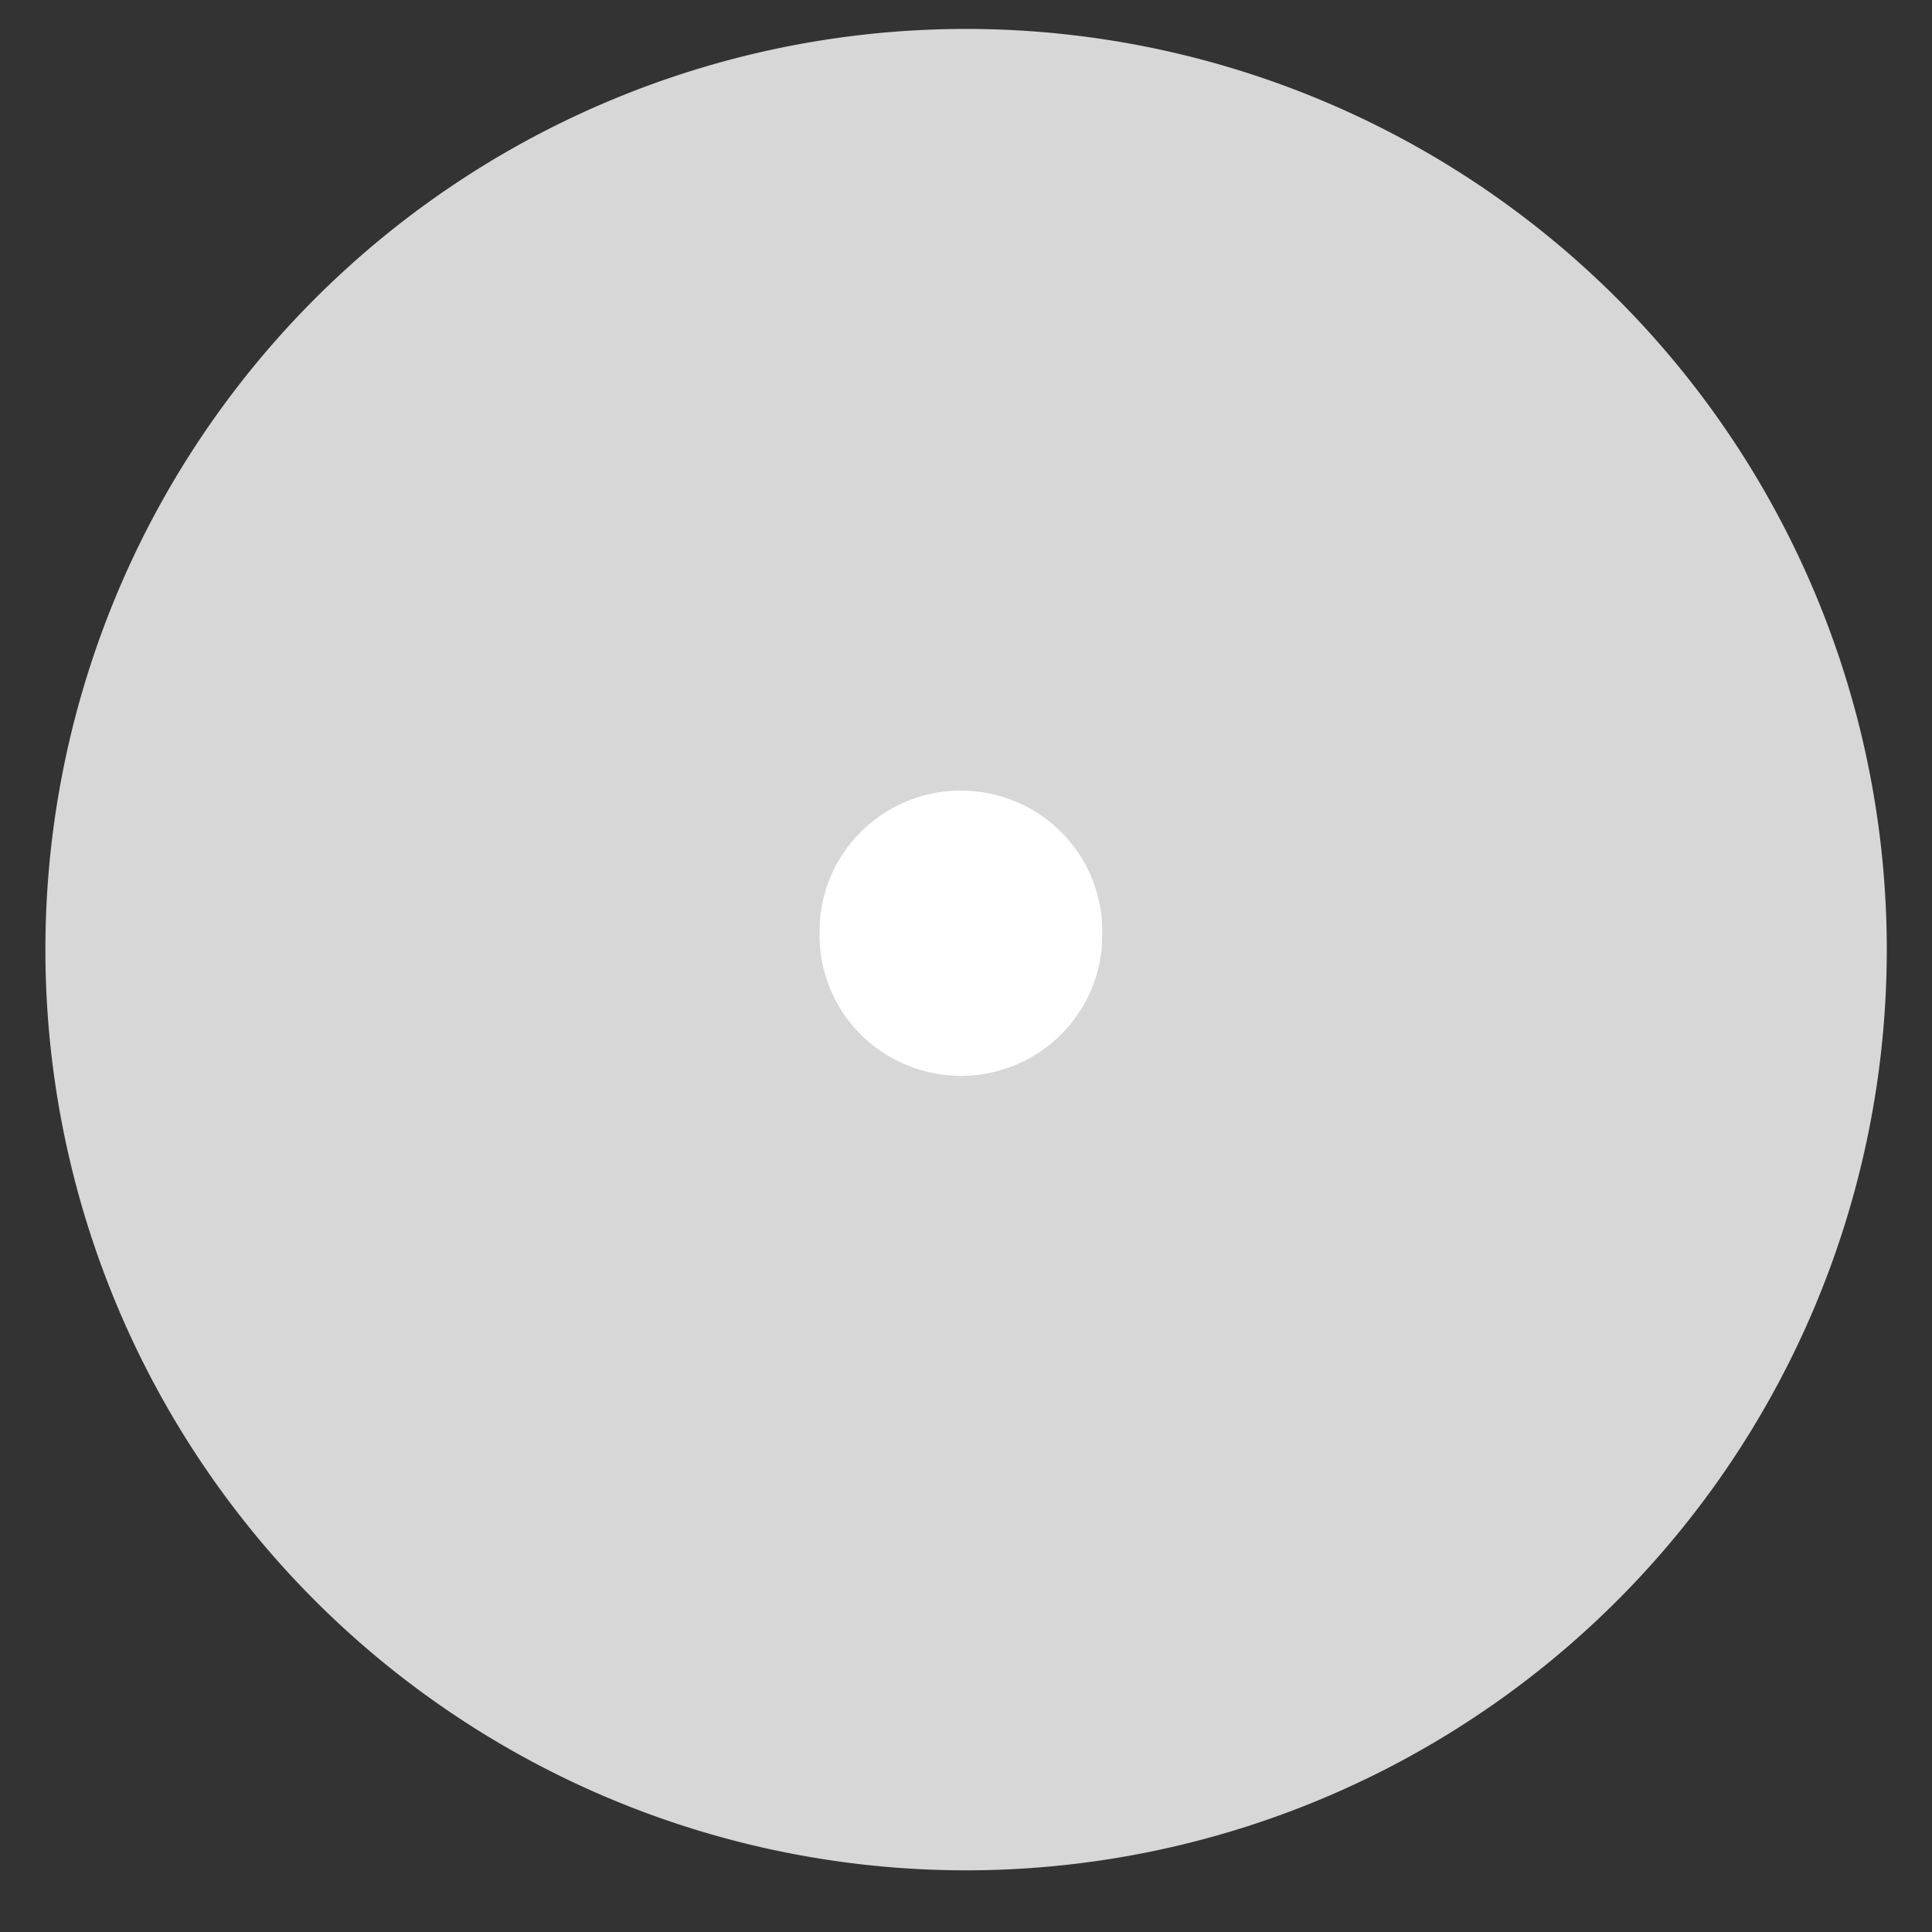 <?xml version="1.0" encoding="UTF-8" standalone="no"?>
<!-- Created with Inkscape (http://www.inkscape.org/) -->
<svg
   xmlns:dc="http://purl.org/dc/elements/1.1/"
   xmlns:cc="http://web.resource.org/cc/"
   xmlns:rdf="http://www.w3.org/1999/02/22-rdf-syntax-ns#"
   xmlns:svg="http://www.w3.org/2000/svg"
   xmlns="http://www.w3.org/2000/svg"
   xmlns:sodipodi="http://sodipodi.sourceforge.net/DTD/sodipodi-0.dtd"
   xmlns:inkscape="http://www.inkscape.org/namespaces/inkscape"
   width="64px"
   height="64px"
   id="svg2160"
   sodipodi:version="0.32"
   inkscape:version="0.45.1"
   sodipodi:docbase="/home/d/.icons/OSX/scalable/apps"
   sodipodi:docname="nm-signal-03.svg"
   inkscape:output_extension="org.inkscape.output.svg.inkscape">
  <rect width="100%" height="100%" fill="#333333" stroke="none"/>
  <defs
     id="defs2162" />
  <sodipodi:namedview
     id="base"
     pagecolor="#ffffff"
     bordercolor="#666666"
     borderopacity="1.0"
     inkscape:pageopacity="0.0"
     inkscape:pageshadow="2"
     inkscape:zoom="5.5"
     inkscape:cx="32"
     inkscape:cy="31.360691"
     inkscape:current-layer="layer1"
     showgrid="true"
     inkscape:document-units="px"
     inkscape:grid-bbox="true"
     inkscape:window-width="696"
     inkscape:window-height="539"
     inkscape:window-x="82"
     inkscape:window-y="220" />
  <g
     id="layer1"
     inkscape:label="Layer 1"
     inkscape:groupmode="layer">
    <path
       sodipodi:type="arc"
       style="opacity:1;fill:#d7d7d7;fill-opacity:1;stroke:#d7d7d7;stroke-width:6.447;stroke-miterlimit:4;stroke-dasharray:none;stroke-opacity:1"
       id="path2168"
       sodipodi:cx="32"
       sodipodi:cy="31.454546"
       sodipodi:rx="30"
       sodipodi:ry="30"
       d="M 62 31.455 A 30 30 0 1 1  2,31.455 A 30 30 0 1 1  62 31.455 z"
       transform="matrix(0.918,0,0,0.918,2.627,2.582)" />
    <path
       sodipodi:type="arc"
       style="opacity:1;fill:#ffffff;fill-opacity:1;stroke:#ffffff;stroke-width:0;stroke-miterlimit:4;stroke-dasharray:none;stroke-opacity:1"
       id="path3141"
       sodipodi:cx="27.727272"
       sodipodi:cy="25"
       sodipodi:rx="4.4545455"
       sodipodi:ry="4.6363635"
       d="M 32.182 25 A 4.455 4.636 0 1 1  23.273,25 A 4.455 4.636 0 1 1  32.182 25 z"
       transform="matrix(1.051,0,0,1.004,2.69,5.814)" />
  </g>
</svg>
